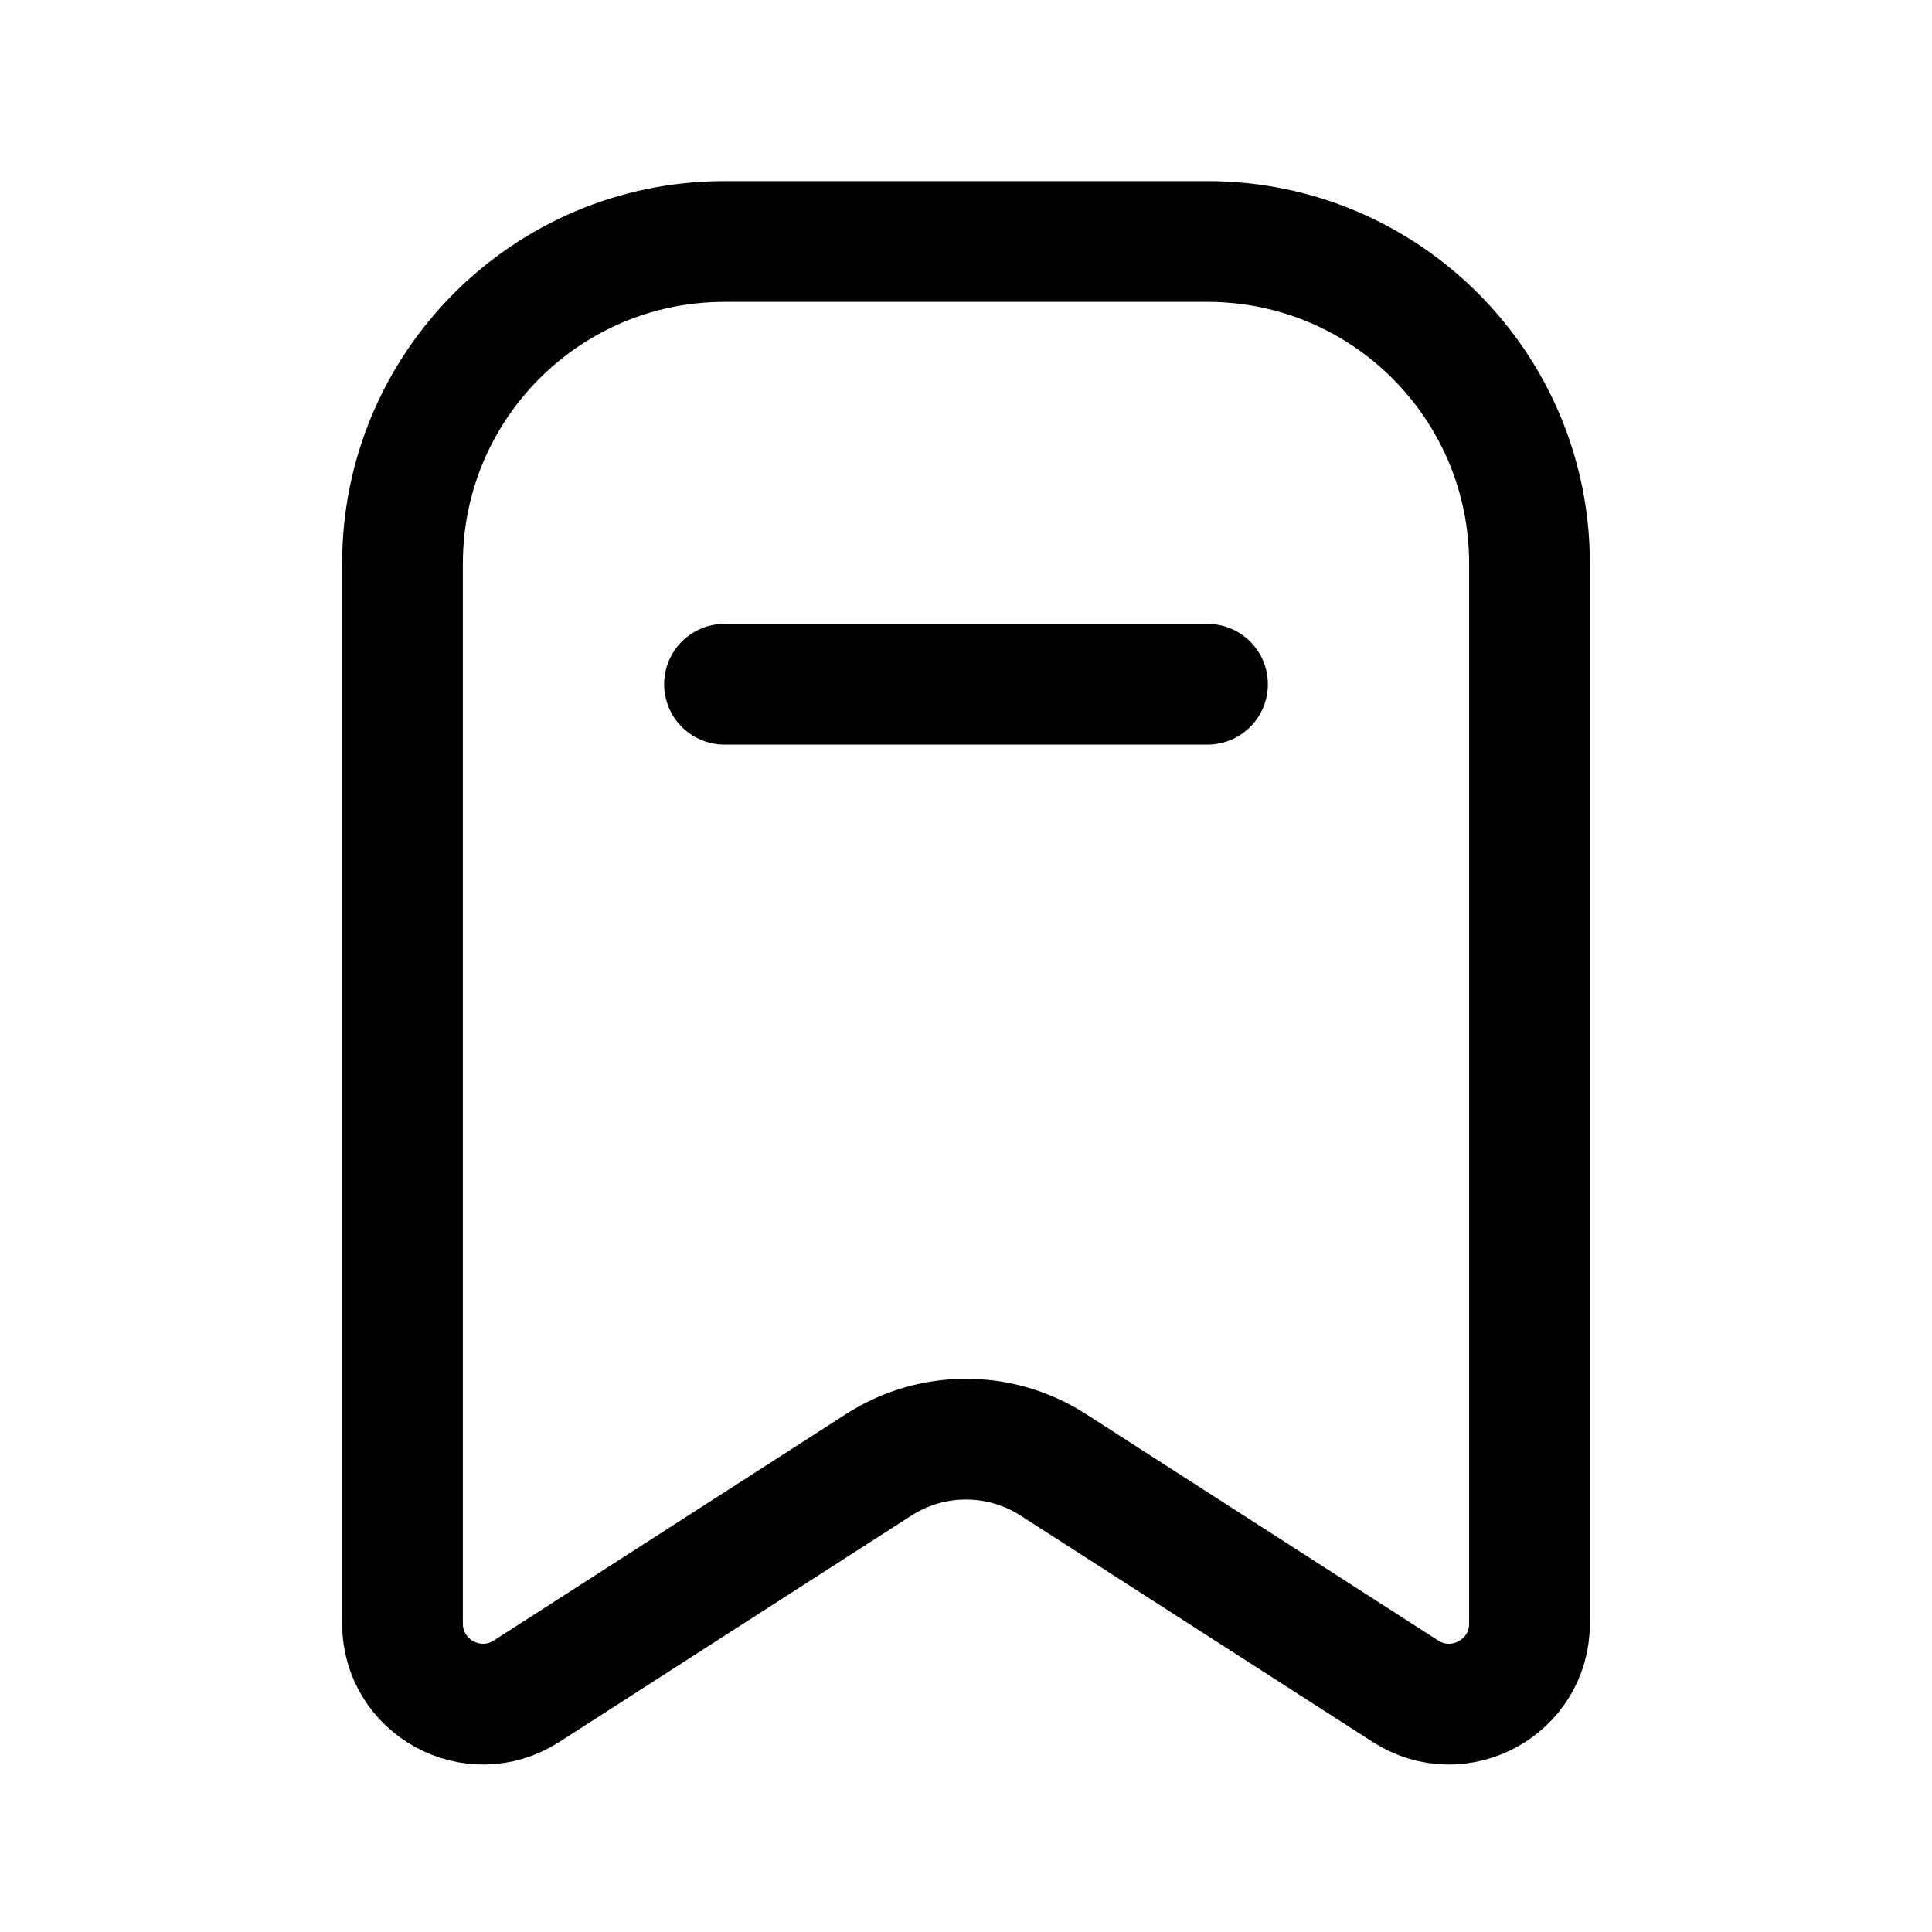 <svg width="24" height="24" viewBox="0 0 24 24" fill="none" xmlns="http://www.w3.org/2000/svg">
<path d="M5 7C5 4.791 6.791 3 9 3H15C17.209 3 19 4.791 19 7V20.168C19 20.959 18.125 21.437 17.459 21.009L13.082 18.195C12.423 17.772 11.577 17.772 10.918 18.195L6.541 21.009C5.875 21.437 5 20.959 5 20.168V7Z" stroke="black" stroke-width="1.5"/>
<path d="M9 8.5H15" stroke="black" stroke-width="1.5" stroke-linecap="round" stroke-linejoin="round"/>
</svg>
